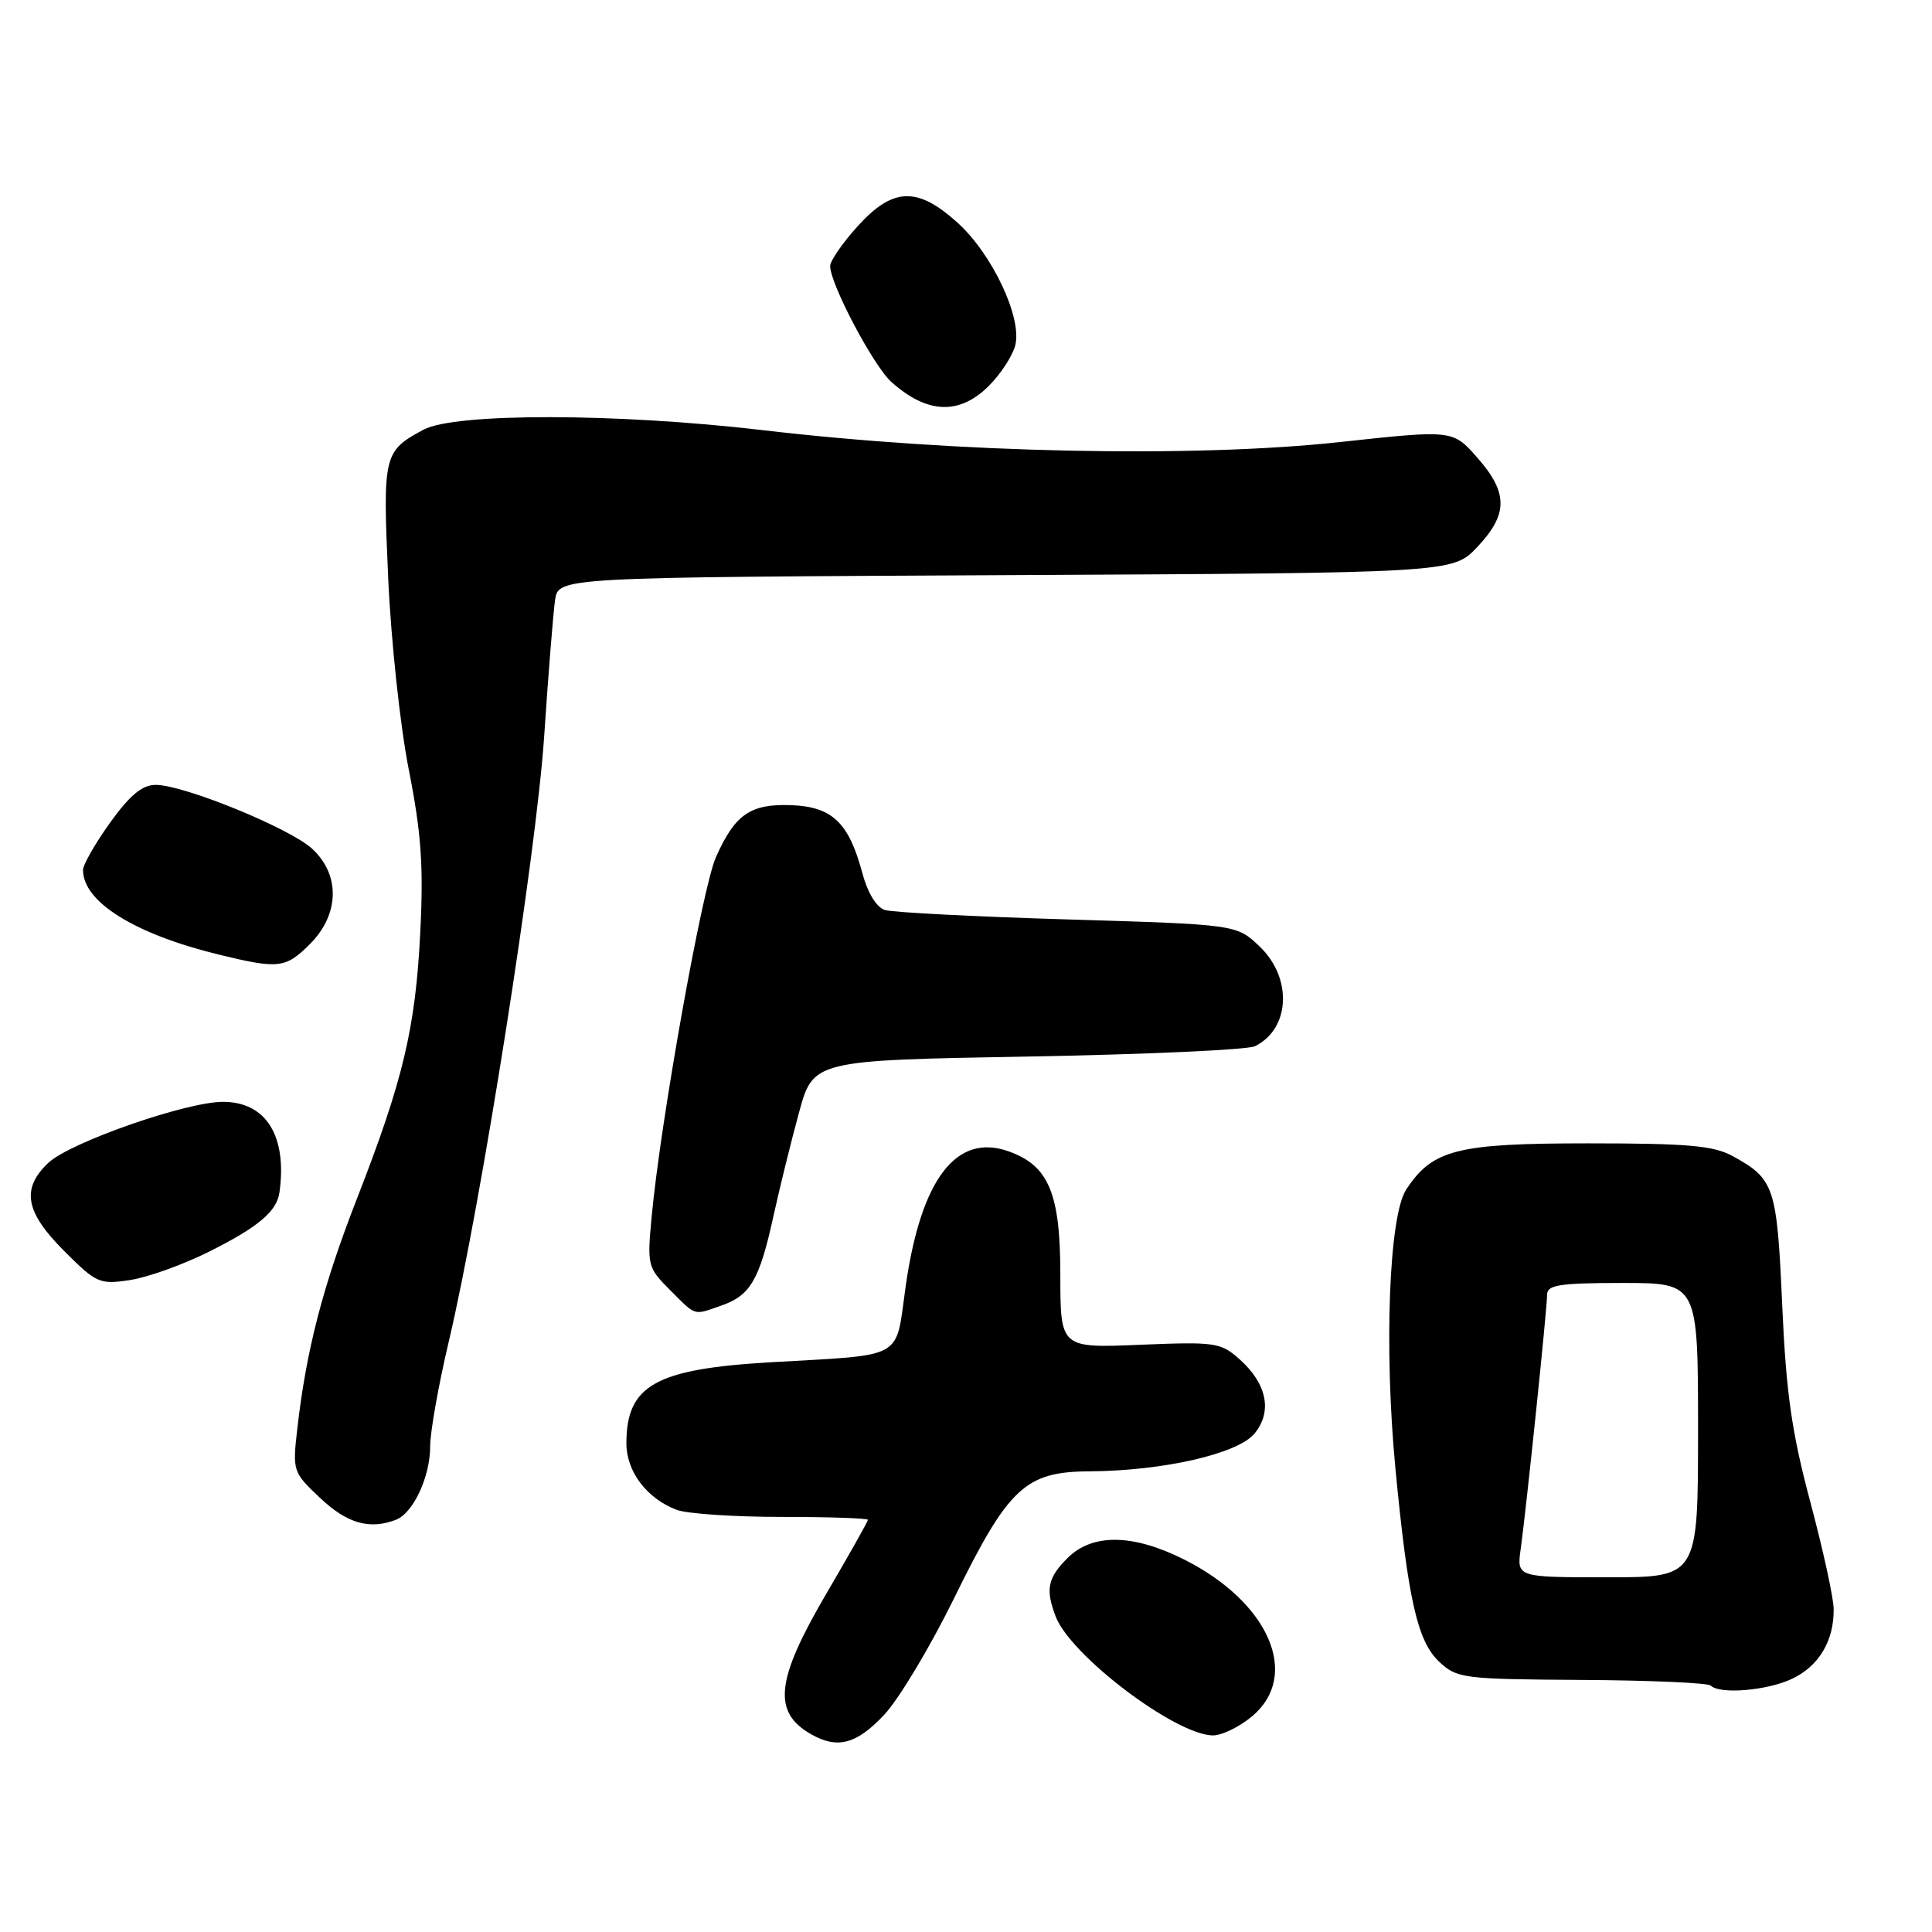 <?xml version="1.0" encoding="UTF-8" standalone="no"?>
<!DOCTYPE svg PUBLIC "-//W3C//DTD SVG 1.1//EN" "http://www.w3.org/Graphics/SVG/1.1/DTD/svg11.dtd" >
<svg xmlns="http://www.w3.org/2000/svg" xmlns:xlink="http://www.w3.org/1999/xlink" version="1.1" viewBox="0 0 256 256">
 <g >
 <path fill="currentColor"
d=" M 117.13 227.25 C 119.08 225.19 123.26 218.22 126.43 211.76 C 133.62 197.10 135.85 195.01 144.33 194.96 C 154.15 194.90 164.07 192.63 166.25 189.93 C 168.62 187.02 167.87 183.35 164.27 180.13 C 161.75 177.88 161.05 177.78 151.05 178.19 C 140.50 178.63 140.50 178.63 140.50 168.89 C 140.50 158.11 138.96 154.45 133.65 152.56 C 126.71 150.09 122.02 156.24 120.00 170.48 C 118.61 180.31 120.13 179.46 102.08 180.51 C 86.84 181.40 83.00 183.56 83.00 191.25 C 83.00 194.98 85.70 198.56 89.66 200.06 C 91.02 200.58 97.28 201.00 103.57 201.00 C 109.85 201.00 115.00 201.17 115.00 201.39 C 115.00 201.60 112.53 205.99 109.51 211.14 C 102.78 222.62 102.32 226.87 107.50 229.81 C 110.98 231.78 113.49 231.11 117.13 227.25 Z  M 165.92 227.41 C 172.39 221.97 168.12 212.23 156.80 206.59 C 150.06 203.23 144.73 203.18 141.45 206.45 C 138.81 209.10 138.51 210.58 139.88 214.19 C 141.85 219.36 155.67 229.83 160.67 229.95 C 161.87 229.98 164.23 228.83 165.92 227.41 Z  M 237.46 222.45 C 241.02 220.76 243.02 217.42 242.97 213.20 C 242.96 211.72 241.56 205.32 239.87 199.00 C 237.41 189.78 236.67 184.60 236.15 172.90 C 235.45 157.20 235.13 156.23 229.57 153.18 C 227.05 151.80 223.62 151.50 210.50 151.50 C 193.01 151.50 189.81 152.31 186.32 157.64 C 184.05 161.10 183.38 178.66 184.90 194.59 C 186.57 211.97 187.81 217.48 190.70 220.19 C 193.06 222.40 193.86 222.50 209.59 222.60 C 218.63 222.65 226.32 222.99 226.68 223.35 C 227.88 224.54 234.15 224.02 237.46 222.45 Z  M 52.46 201.38 C 54.76 200.49 57.00 195.69 57.00 191.64 C 57.00 189.73 58.11 183.50 59.46 177.78 C 63.76 159.57 71.07 113.16 72.11 97.50 C 72.66 89.25 73.31 81.15 73.55 79.50 C 74.00 76.50 74.00 76.50 133.25 76.21 C 192.50 75.92 192.50 75.92 195.75 72.48 C 199.85 68.13 199.85 65.30 195.75 60.64 C 192.50 56.95 192.50 56.95 177.50 58.58 C 158.19 60.68 126.83 60.03 101.00 56.99 C 81.69 54.73 60.30 54.70 56.13 56.93 C 50.83 59.77 50.71 60.26 51.43 76.44 C 51.80 84.78 53.02 96.19 54.17 102.00 C 55.82 110.36 56.13 114.74 55.69 123.50 C 55.06 136.24 53.42 143.13 47.28 158.87 C 42.78 170.42 40.59 178.86 39.40 189.26 C 38.75 194.94 38.79 195.07 42.44 198.51 C 46.00 201.87 48.97 202.72 52.46 201.38 Z  M 95.62 172.98 C 99.41 171.66 100.63 169.58 102.45 161.30 C 103.27 157.56 104.80 151.35 105.85 147.50 C 107.75 140.50 107.75 140.50 136.12 140.00 C 151.73 139.72 165.30 139.11 166.28 138.63 C 170.95 136.35 171.29 129.61 166.93 125.44 C 163.87 122.50 163.87 122.50 141.48 121.83 C 129.16 121.46 118.26 120.90 117.25 120.58 C 116.13 120.22 114.96 118.30 114.26 115.67 C 112.48 109.01 110.27 106.90 104.88 106.69 C 99.44 106.48 97.39 107.89 94.86 113.59 C 93.05 117.68 87.53 148.53 86.35 161.19 C 85.74 167.68 85.81 167.97 88.79 170.94 C 92.30 174.45 91.82 174.31 95.62 172.98 Z  M 27.71 165.85 C 34.21 162.60 36.68 160.52 37.03 158.00 C 38.07 150.52 35.25 146.00 29.55 146.00 C 24.66 146.00 9.31 151.36 6.42 154.07 C 2.78 157.50 3.33 160.59 8.50 165.76 C 12.78 170.04 13.20 170.23 17.25 169.61 C 19.59 169.25 24.30 167.56 27.71 165.85 Z  M 41.08 125.08 C 44.98 121.17 45.11 115.94 41.38 112.48 C 38.44 109.75 24.36 104.00 20.63 104.00 C 18.85 104.00 17.22 105.35 14.59 109.00 C 12.62 111.75 11.00 114.58 11.00 115.28 C 11.00 119.51 17.84 123.77 29.00 126.49 C 36.93 128.42 37.84 128.32 41.08 125.08 Z  M 131.03 51.13 C 132.61 49.55 134.18 47.13 134.53 45.75 C 135.45 42.09 131.48 33.67 126.88 29.51 C 121.55 24.69 118.31 24.81 113.62 30.00 C 111.63 32.20 110.00 34.57 110.00 35.25 C 110.00 37.63 115.75 48.51 118.12 50.62 C 122.87 54.86 127.13 55.02 131.03 51.13 Z  M 201.50 205.25 C 202.25 199.85 205.00 173.37 205.00 171.54 C 205.00 170.26 206.65 170.00 215.00 170.00 C 225.00 170.00 225.00 170.00 225.00 189.50 C 225.00 209.00 225.00 209.00 212.99 209.00 C 200.98 209.00 200.98 209.00 201.50 205.25 Z "/>
</g>
</svg>